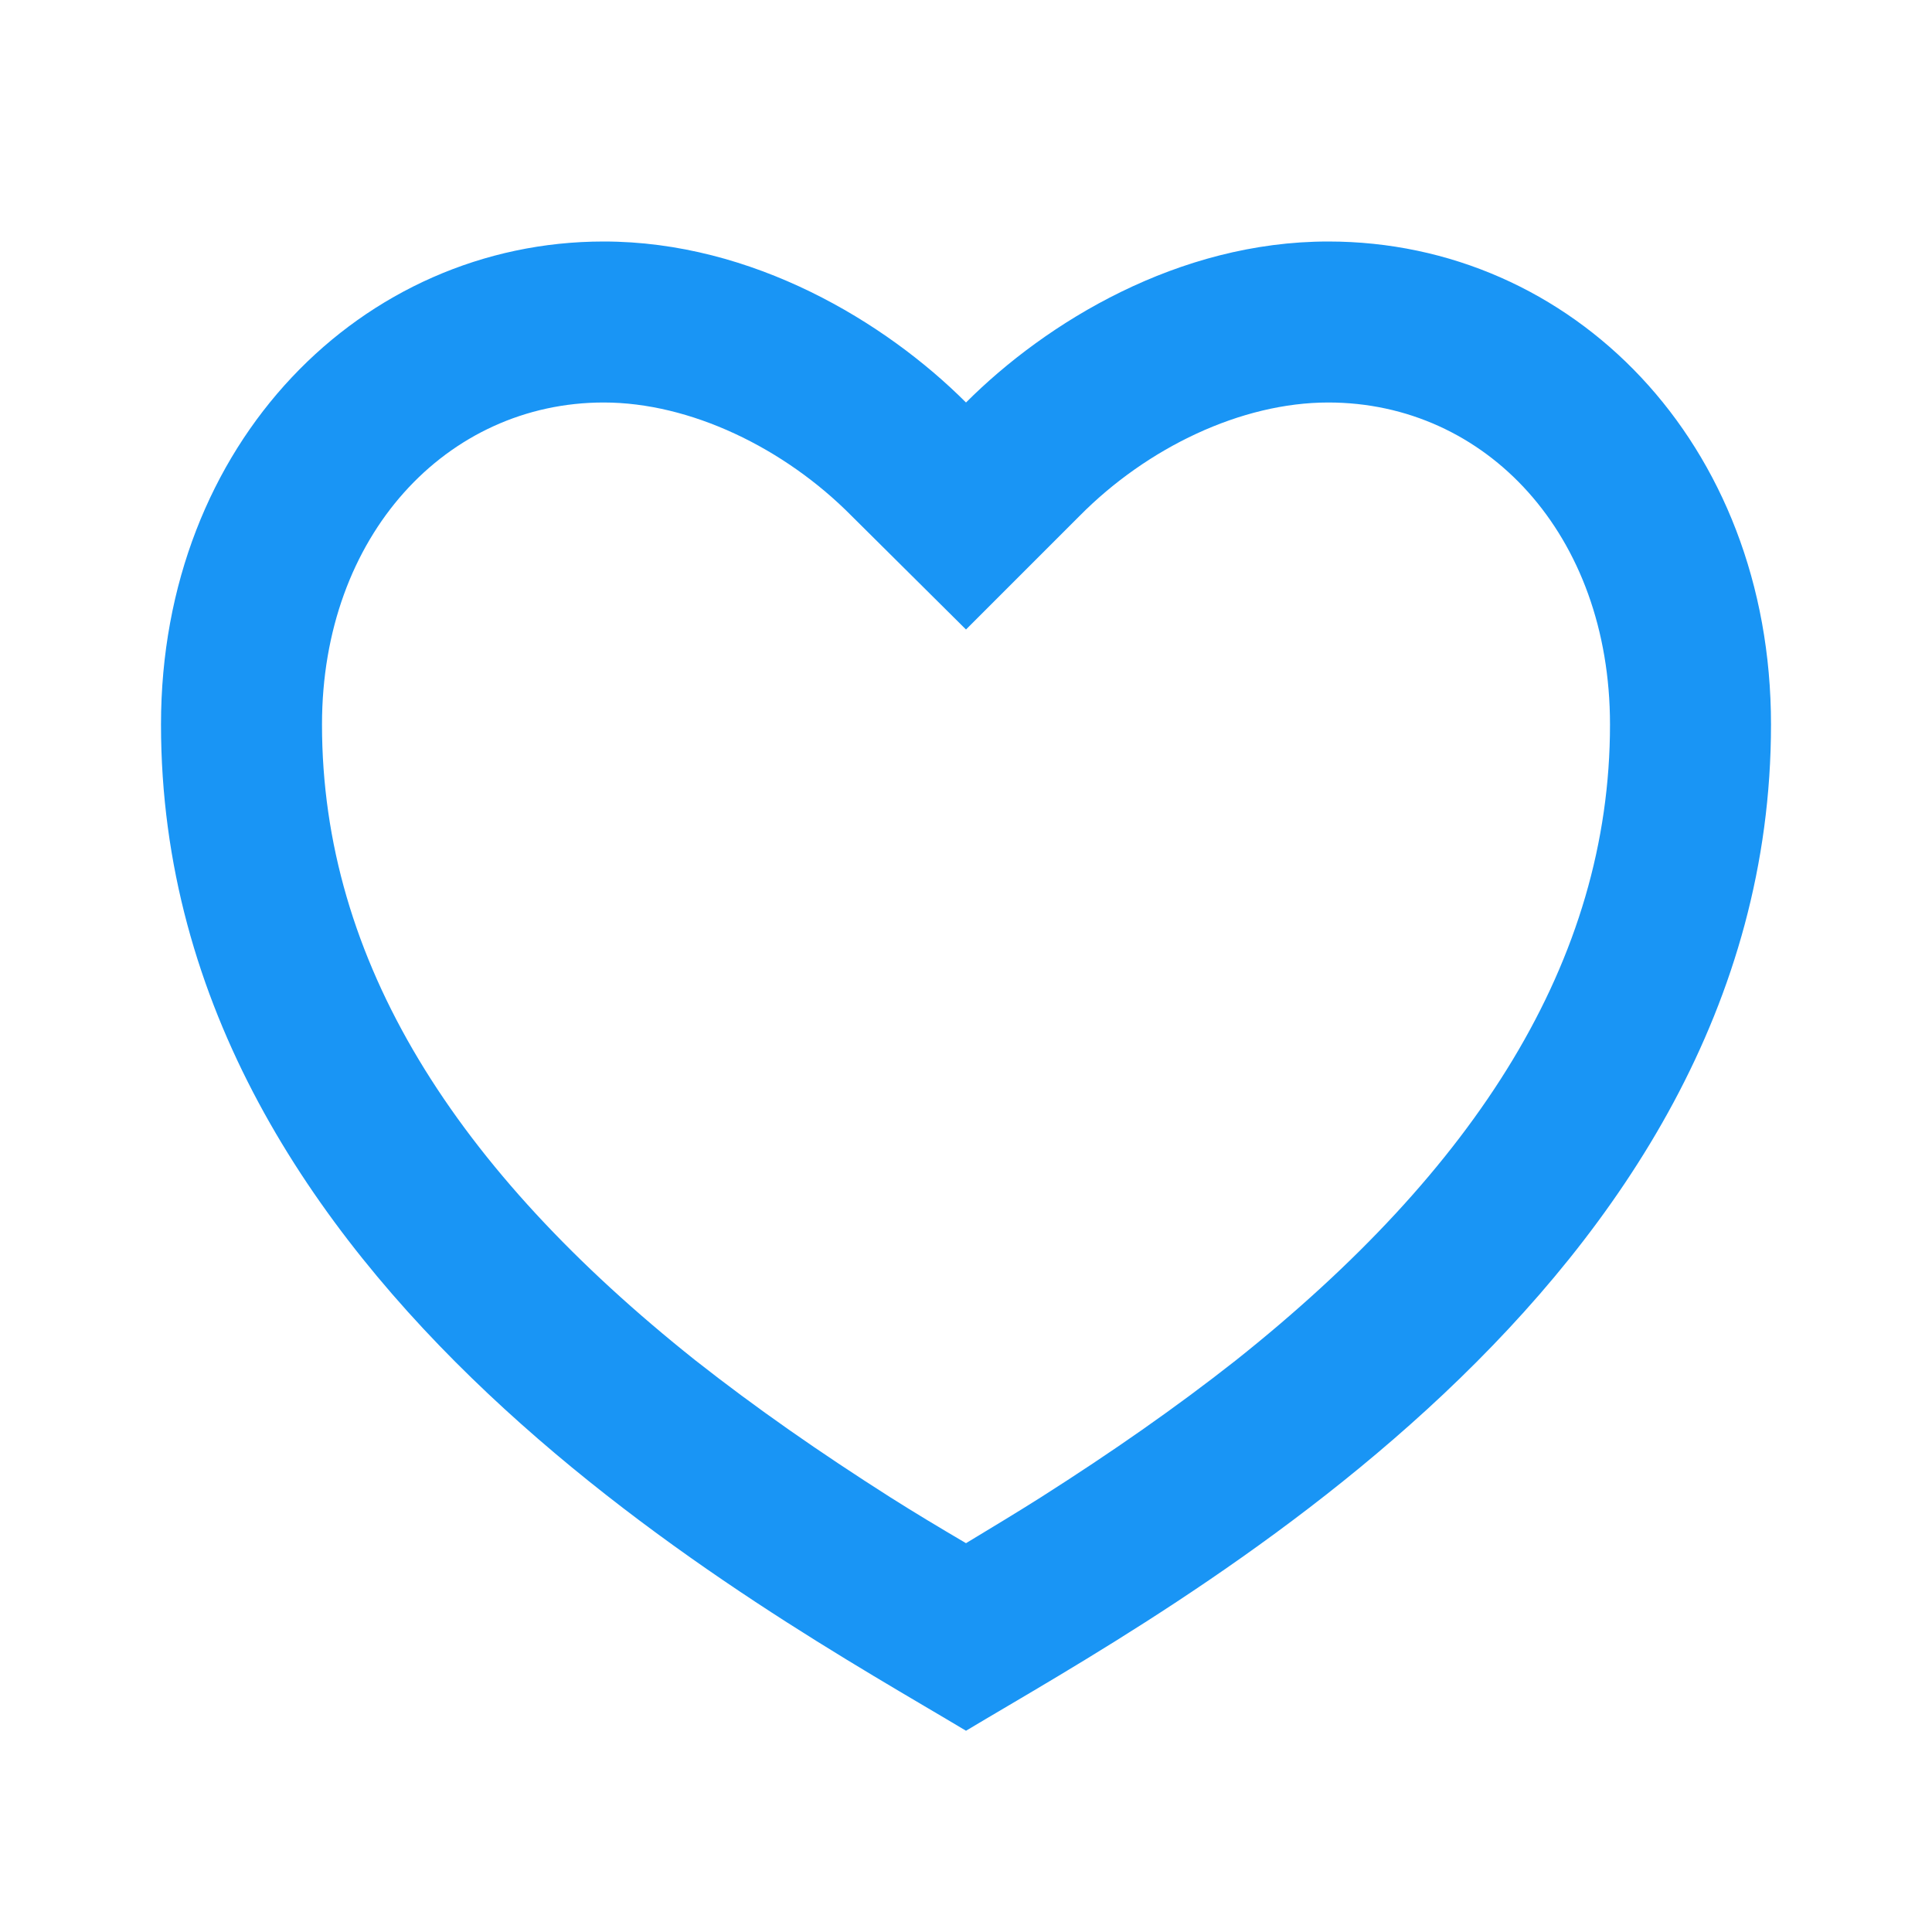 <svg width="24" height="24" viewBox="0 0 24 24" fill="none" xmlns="http://www.w3.org/2000/svg" xmlns:xlink="http://www.w3.org/1999/xlink">
	<desc>
			Created with Pixso.
	</desc>
	<defs>
		<clipPath id="clip378_3558">
			<rect id="heart-3-line" width="24" height="24" fill="white" fill-opacity="0"/>
		</clipPath>
	</defs>
	<rect id="heart-3-line" width="24" height="24" fill="#FFFFFF" fill-opacity="0"/>
	<g clip-path="url(#clip378_3558)">
		<path id="Vector" d="M16.5 3C19.53 3 22 5.5 22 9C22 16 14.5 20 12 21.5C9.5 20 2 16 2 9C2 5.5 4.5 3 7.5 3C9.35 3 11 4 12 5C13 4 14.64 3 16.5 3ZM12.93 18.6C13.81 18.04 14.6 17.49 15.35 16.9C18.33 14.53 20 11.94 20 9C20 6.64 18.46 5 16.5 5C15.42 5 14.25 5.56 13.41 6.41L12 7.82L10.58 6.41C9.74 5.56 8.57 5 7.5 5C5.55 5 4 6.65 4 9C4 11.94 5.66 14.53 8.64 16.9C9.39 17.49 10.18 18.04 11.06 18.6C11.36 18.79 11.66 18.97 12 19.17C12.33 18.97 12.63 18.79 12.93 18.6Z" fill="#1995F5" fill-opacity="1" fill-rule="nonzero"/>
	</g>
</svg>
